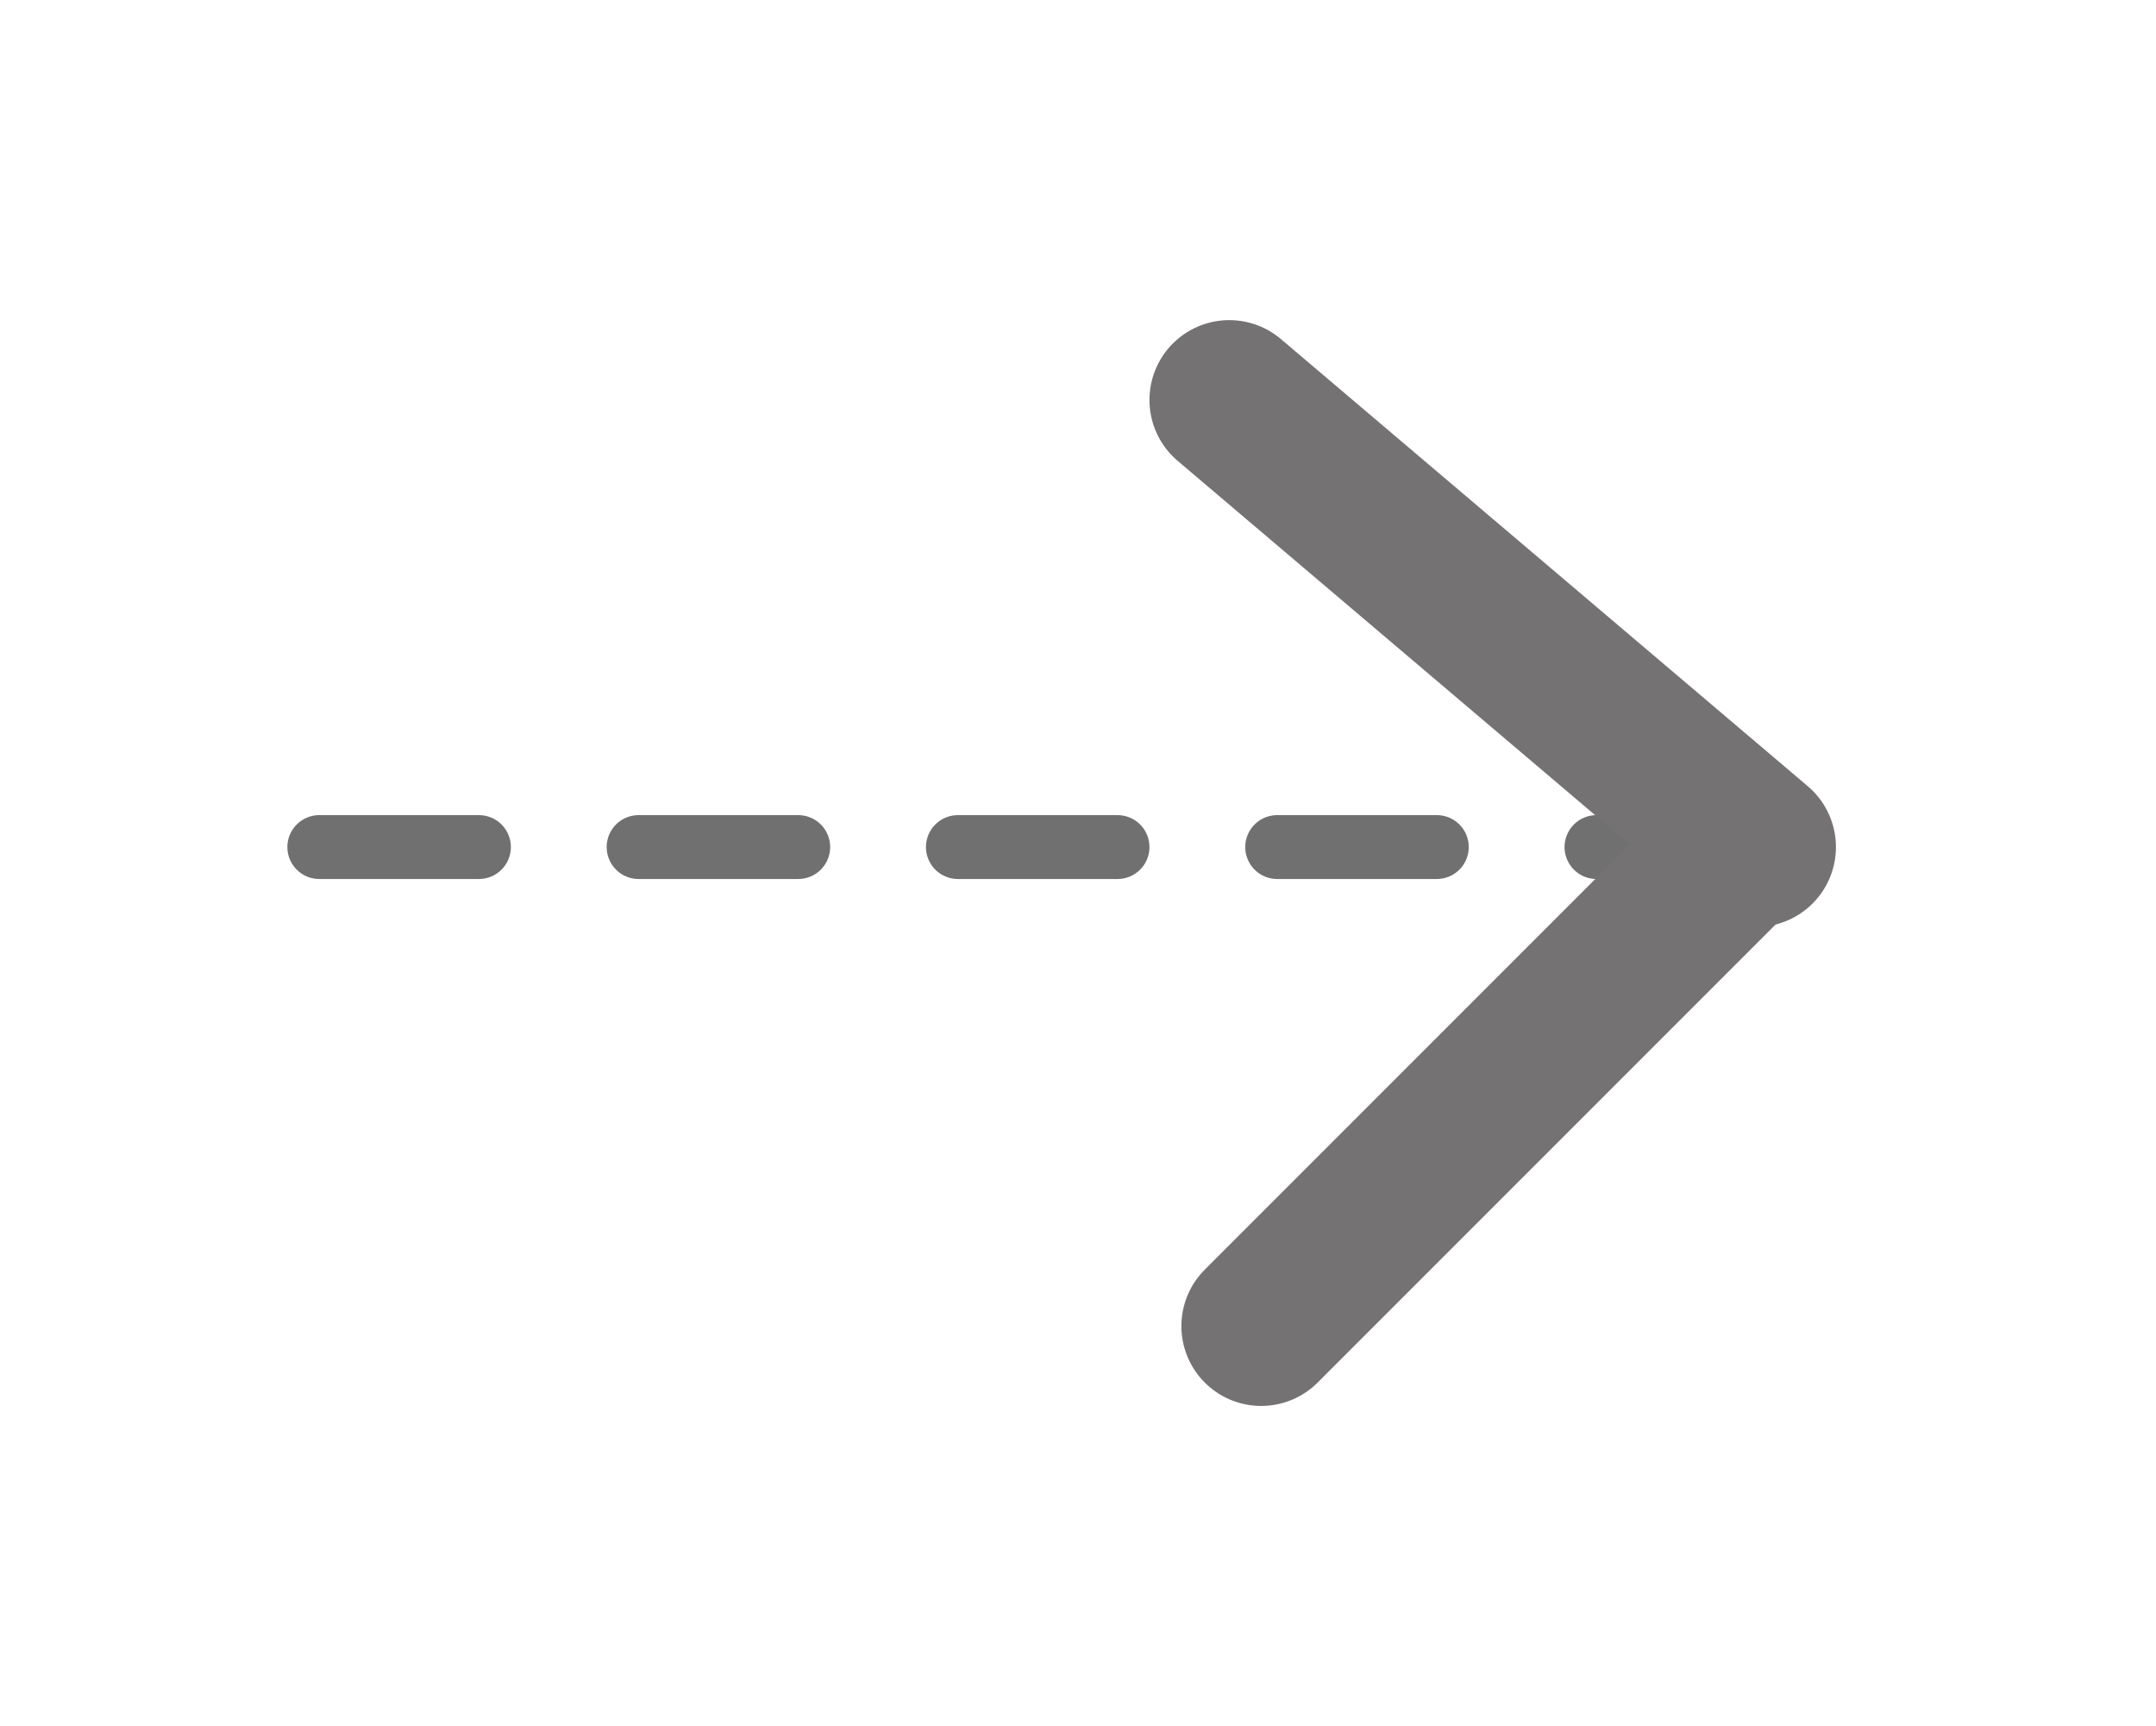 <svg xmlns="http://www.w3.org/2000/svg" width="67.524" height="54.059" viewBox="0 0 67.524 54.059">
    <defs>
        <filter id="6qdkzdvqla" x="0" y="16.524" width="63" height="20" filterUnits="userSpaceOnUse">
            <feOffset dx="5" dy="5"/>
            <feGaussianBlur stdDeviation="3" result="blur"/>
            <feFlood flood-opacity=".161"/>
            <feComposite operator="in" in2="blur"/>
            <feComposite in="SourceGraphic"/>
        </filter>
        <filter id="u4lj6r3o1b" x="25.976" y="0" width="41.547" height="39.047" filterUnits="userSpaceOnUse">
            <feOffset dx="5" dy="5"/>
            <feGaussianBlur stdDeviation="3" result="blur-2"/>
            <feFlood flood-opacity=".161"/>
            <feComposite operator="in" in2="blur-2"/>
            <feComposite in="SourceGraphic"/>
        </filter>
        <filter id="uocfhbbhjc" x="26.964" y="14.488" width="39.571" height="39.571" filterUnits="userSpaceOnUse">
            <feOffset dx="5" dy="5"/>
            <feGaussianBlur stdDeviation="3" result="blur-3"/>
            <feFlood flood-opacity=".161"/>
            <feComposite operator="in" in2="blur-3"/>
            <feComposite in="SourceGraphic"/>
        </filter>
    </defs>
    <g data-name="그룹 14">
        <g style="filter:url(#6qdkzdvqla)">
            <path data-name="선 4" transform="translate(5 21.524)" style="stroke:#707070;stroke-width:2px;stroke-dasharray:5;fill:none;stroke-linecap:round" d="M0 0h43"/>
        </g>
        <g data-name="그룹 6">
            <g style="filter:url(#u4lj6r3o1b)" transform="translate(0 .004)">
                <path data-name="선 2" transform="translate(33.5 7.52)" style="stroke:#747272;stroke-width:5px;fill:none;stroke-linecap:round" d="m0 0 16.5 14"/>
            </g>
            <g style="filter:url(#uocfhbbhjc)" transform="translate(0 .004)">
                <path data-name="선 3" transform="translate(34.5 22.02)" style="stroke:#747272;stroke-width:5px;fill:none;stroke-linecap:round" d="M14.5 0 0 14.5"/>
            </g>
        </g>
    </g>
</svg>
